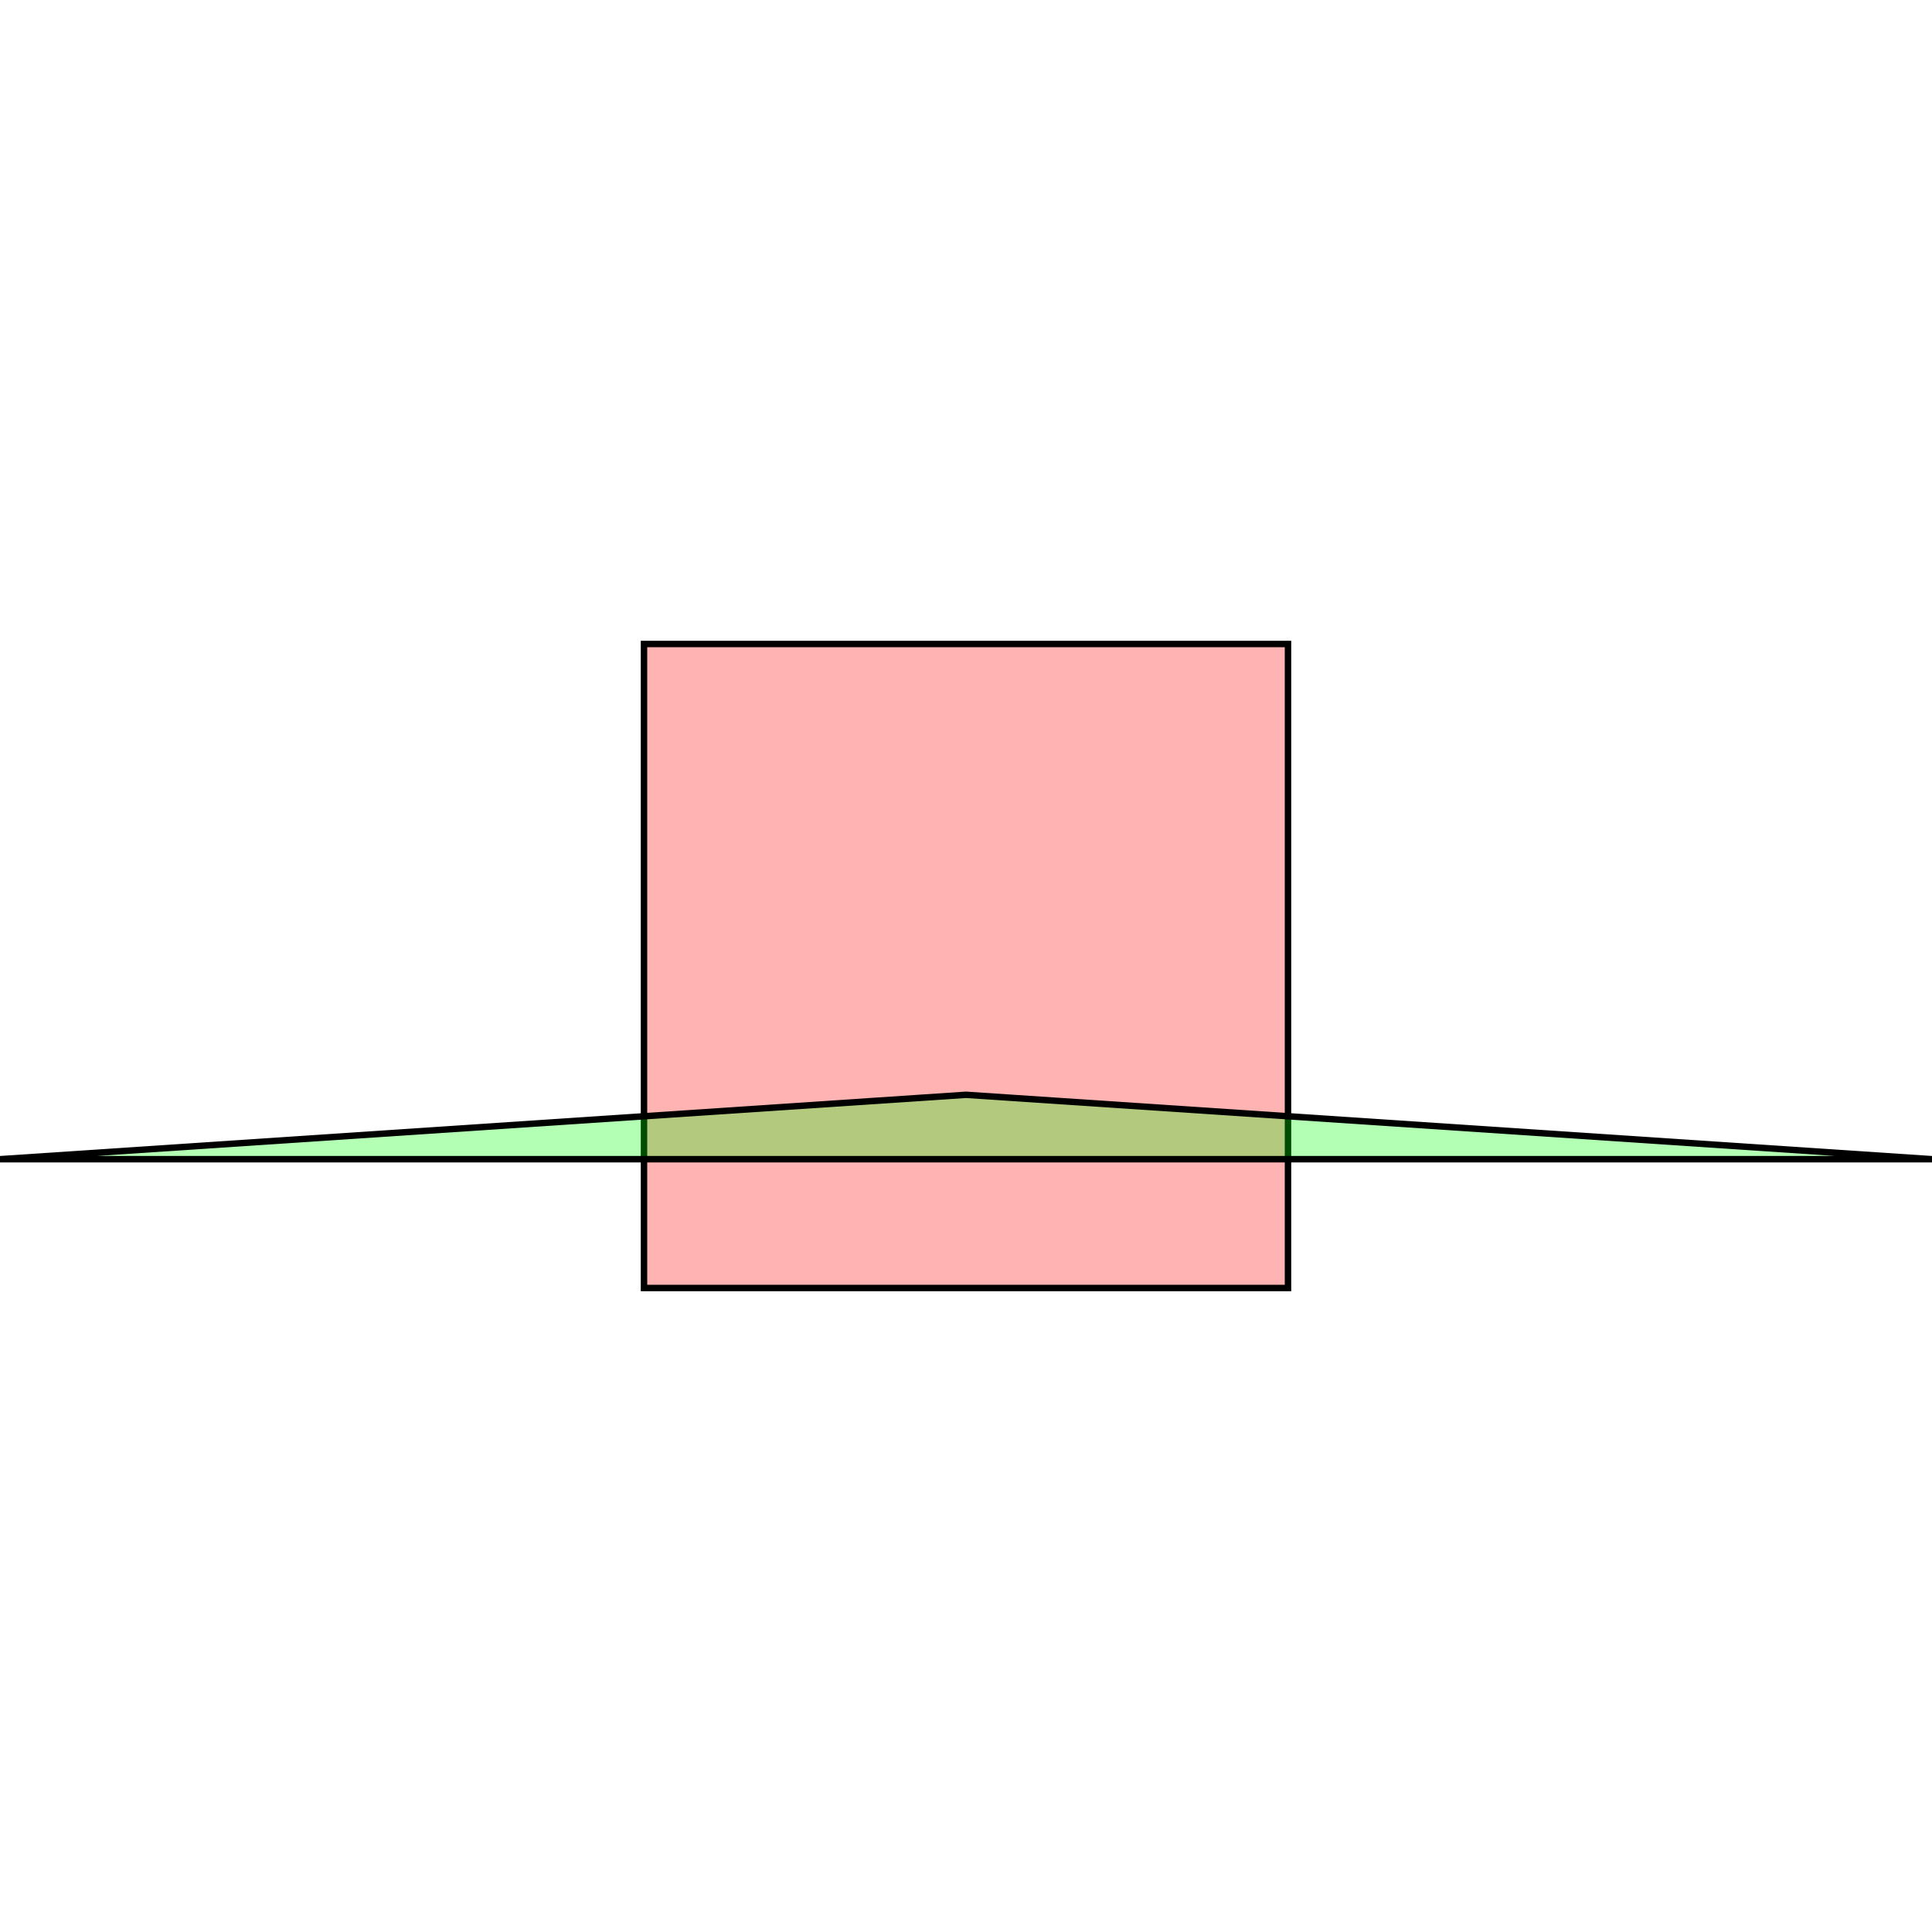 <?xml version="1.0" standalone="no"?>
<!DOCTYPE svg PUBLIC "-//W3C//DTD SVG 1.1//EN"
"http://www.w3.org/Graphics/SVG/1.1/DTD/svg11.dtd">
<svg viewBox="0 0 300 300" version="1.1"
xmlns="http://www.w3.org/2000/svg"
xmlns:xlink="http://www.w3.org/1999/xlink">
<g fill-rule="evenodd"><path d="M 100,200 L 100,100 L 200,100 L 200,200 L 100,200 z " style="fill-opacity:0.3;fill:rgb(255,0,0);stroke:rgb(0,0,0);stroke-width:1"/></g>
<g fill-rule="evenodd"><path d="M 0,180 L 150,170 L 300,180 L 0,180 z " style="fill-opacity:0.3;fill:rgb(0,255,0);stroke:rgb(0,0,0);stroke-width:1"/></g>
</svg>
